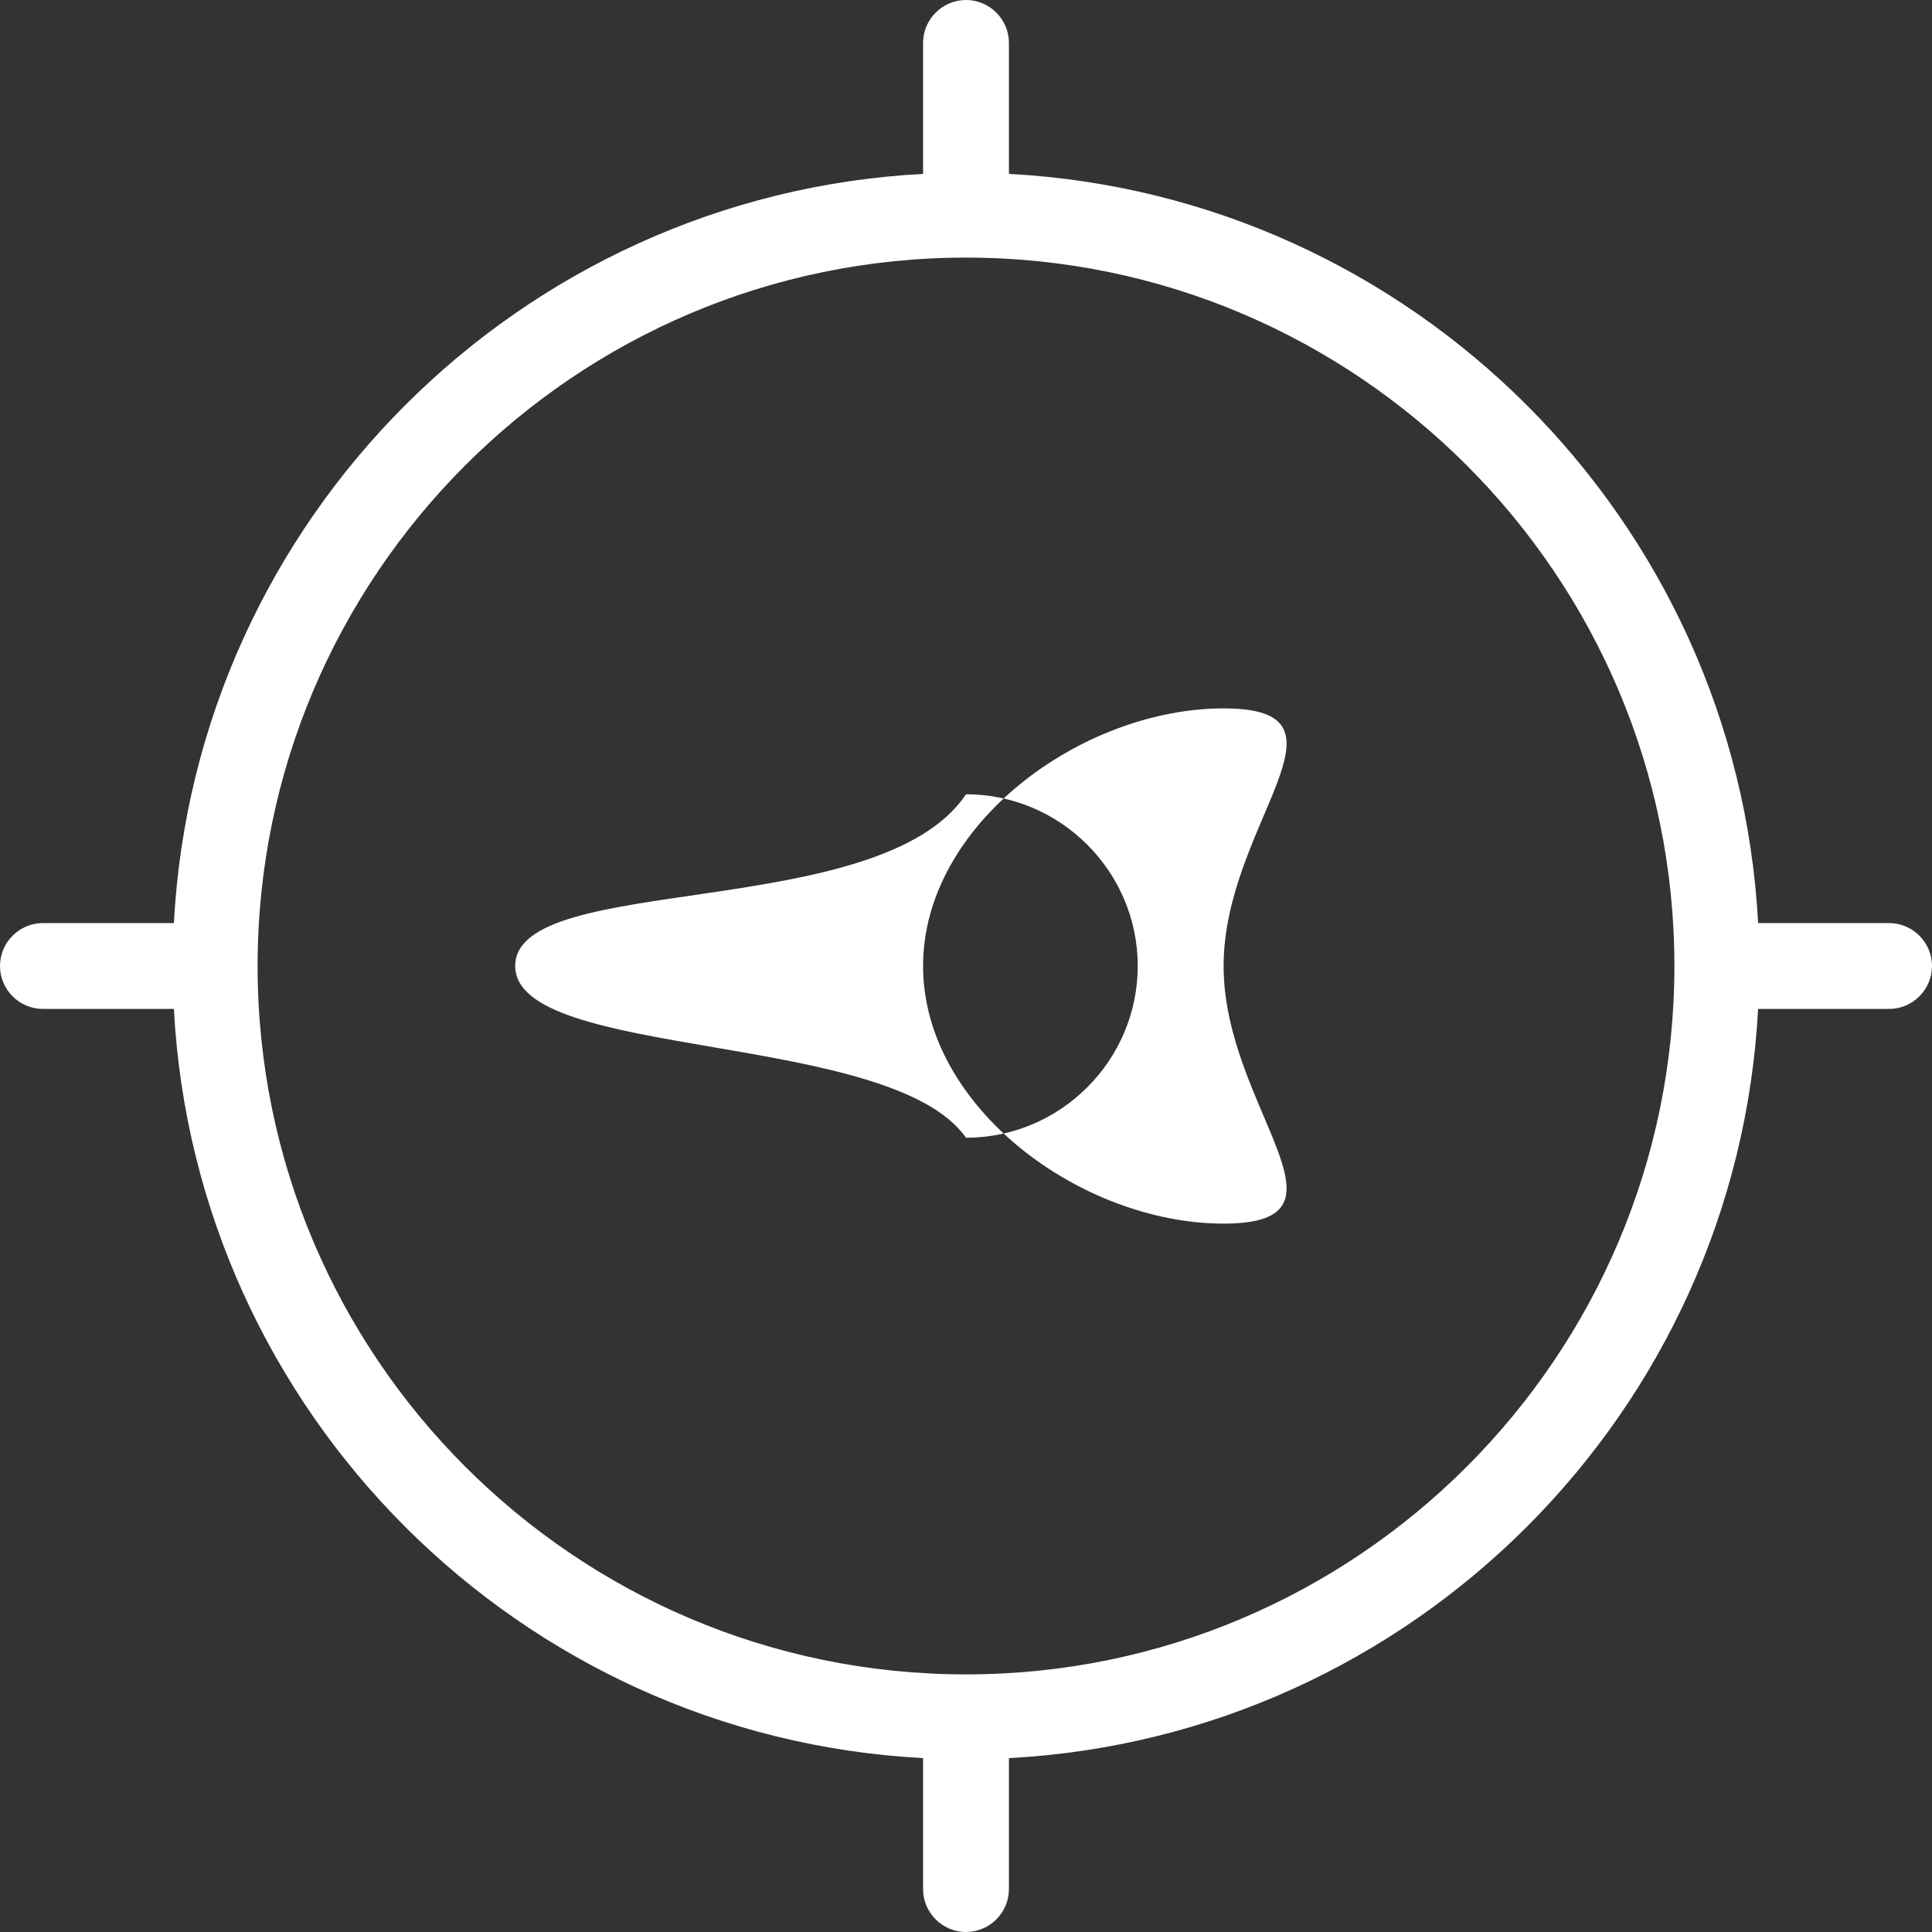<svg width="90" height="90" viewBox="0 0 90 90" fill="none" xmlns="http://www.w3.org/2000/svg">
	<rect x="0" y="0" width="90" height="90" fill="#333333" stroke="none"/>
	<path
		d="M57 33C50.4 33 43 38.4 43 45C43 51.6 50.4 57 57 57C63.6 57 57 51.6 57 45C57 38.4 63.6 33 57 33ZM45 53C41.5 48 24 49.4 24 45C24 40.6 41 43 45 37C49.4 37 53 40.6 53 45C53 49.4 49.4 53 45 53ZM88 43H81.9C80.9 24.2 65.8 9.1 47 8.1V2C47 0.9 46.1 0 45 0C43.9 0 43 0.9 43 2V8.1C24.2 9.1 9.1 24.2 8.1 43H2C0.9 43 0 43.9 0 45C0 46.1 0.9 47 2 47H8.1C9.1 65.8 24.2 80.9 43 81.9V88C43 89.1 43.9 90 45 90C46.1 90 47 89.1 47 88V81.9C65.8 80.9 80.9 65.8 81.9 47H88C89.1 47 90 46.1 90 45C90 43.9 89.1 43 88 43ZM45 78C26.8 78 12 63.2 12 45C12 26.8 26.8 12 45 12C63.2 12 78 26.8 78 45C78 63.2 63.2 78 45 78Z"
		fill="white" />
</svg>
